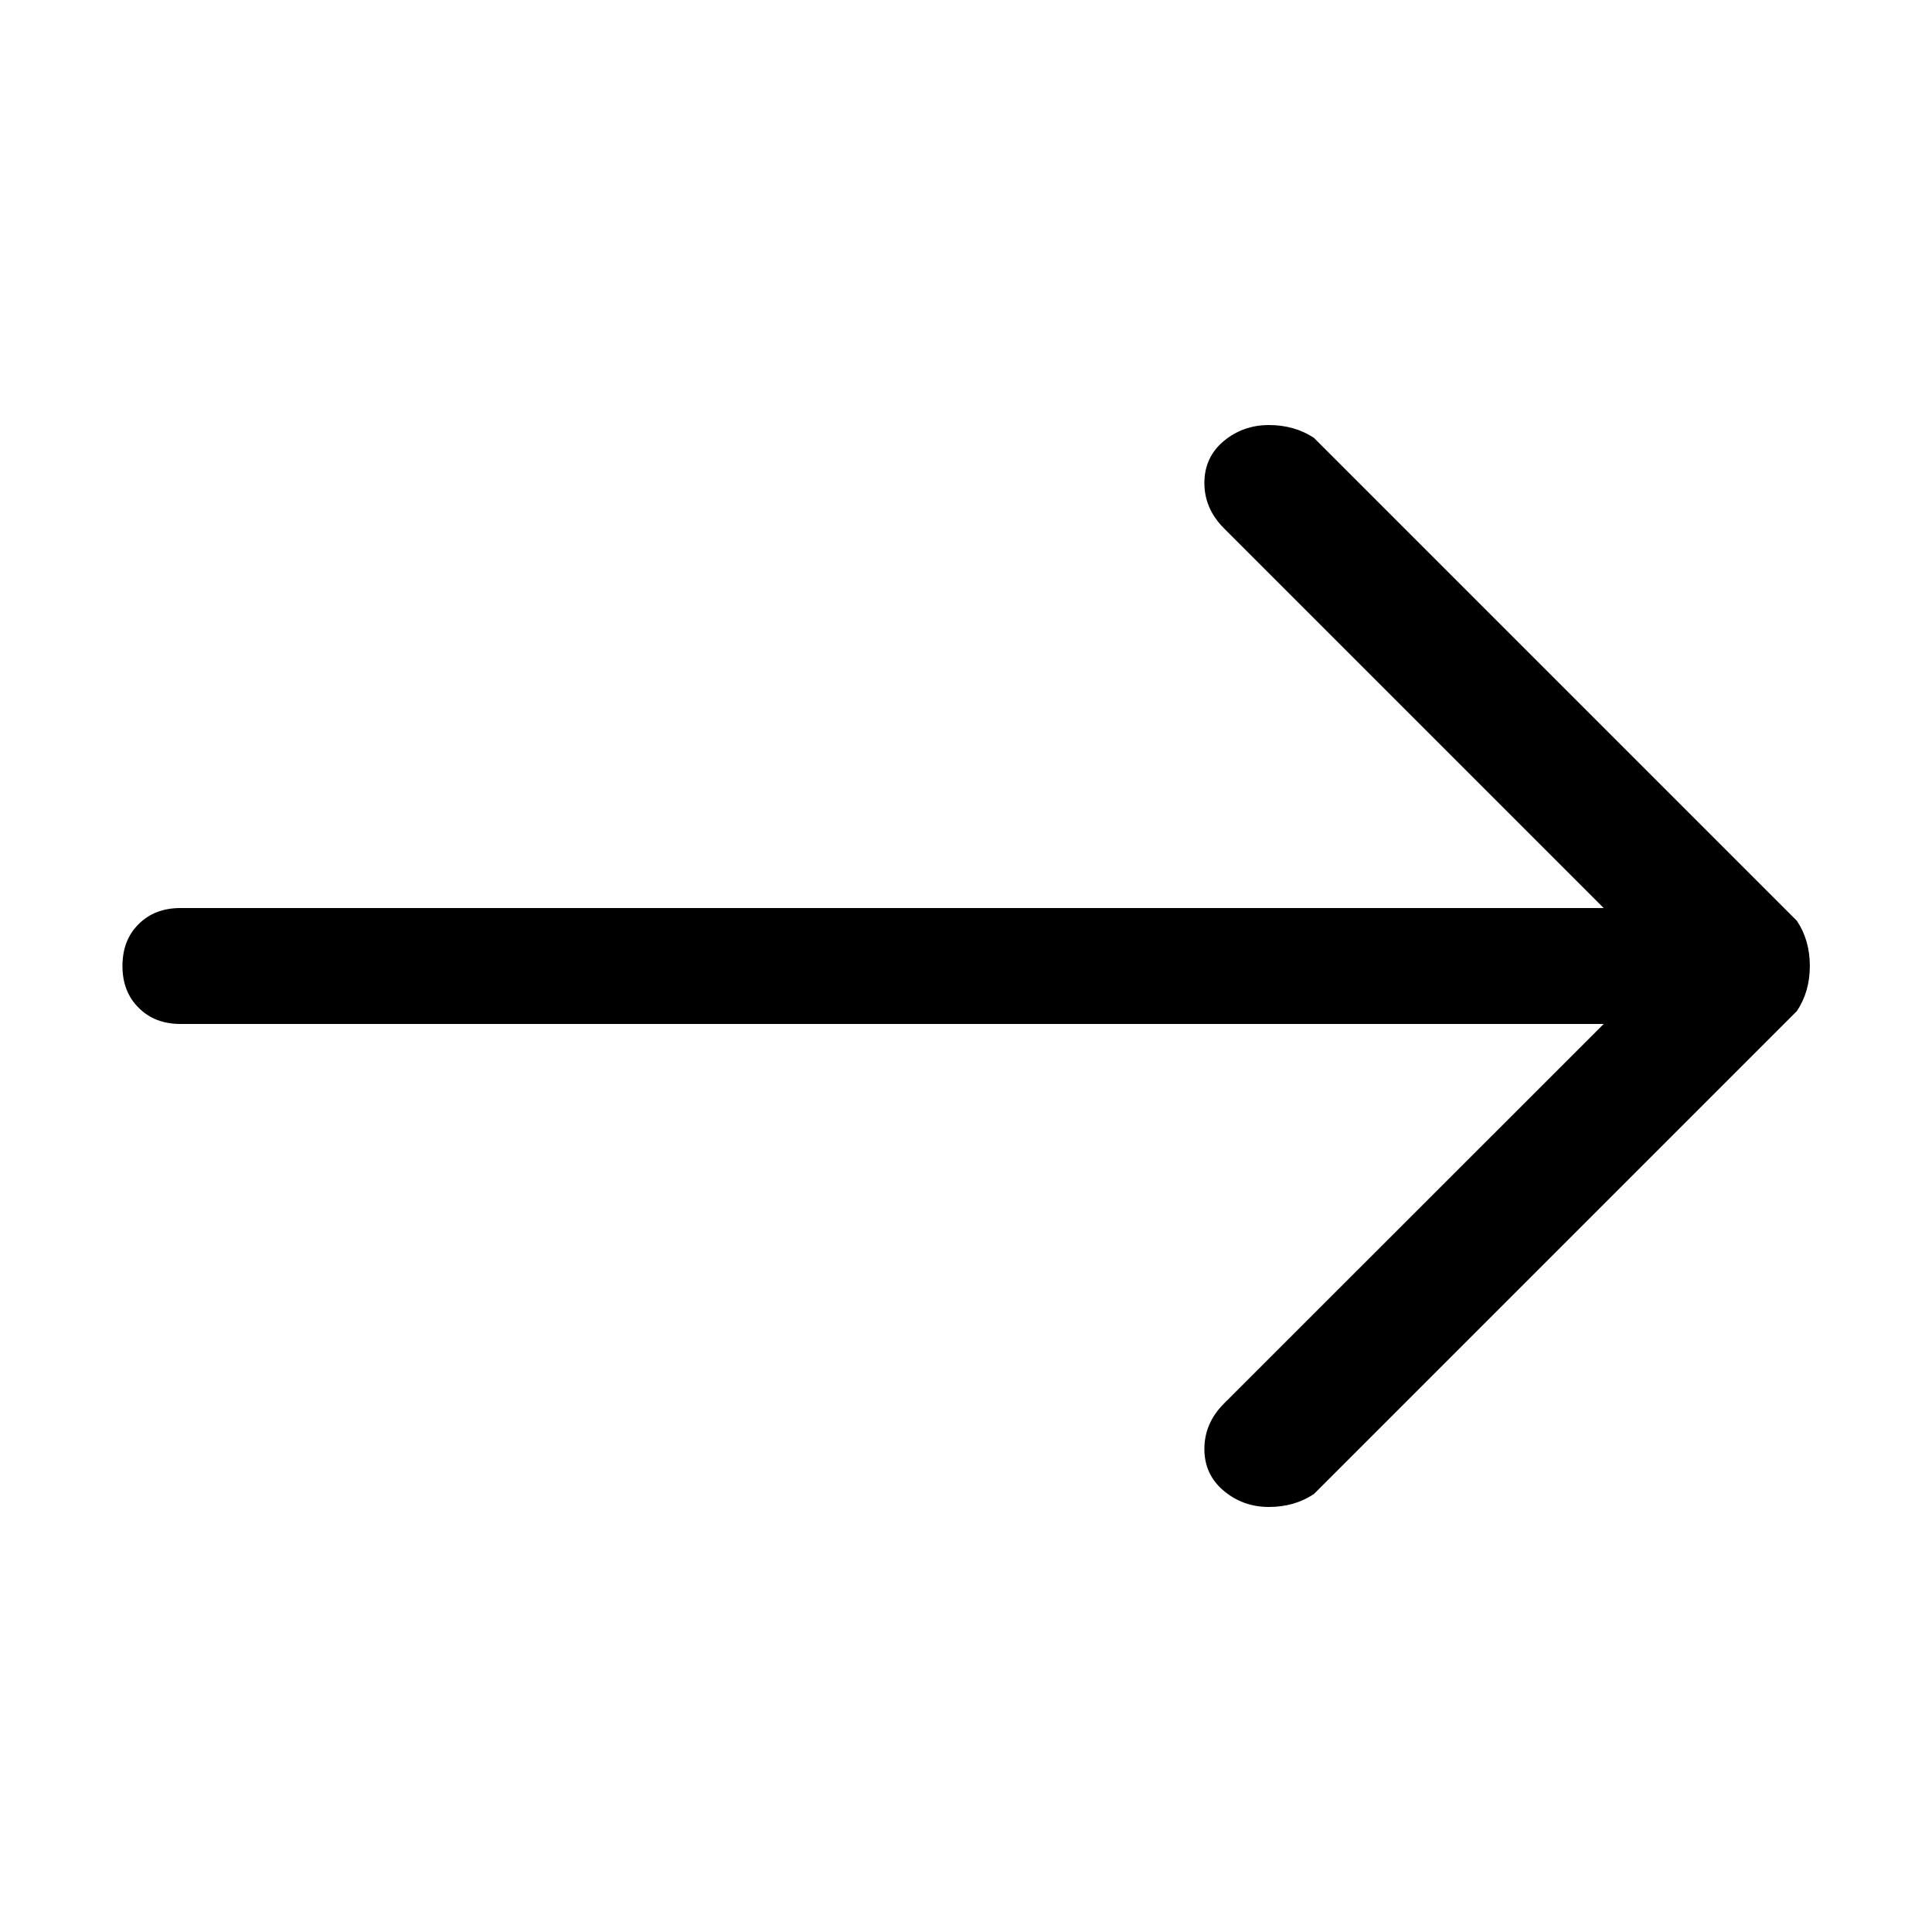 <svg width="13" height="13" viewBox="0 0 13 13" fill="none" xmlns="http://www.w3.org/2000/svg">
<path d="M0.824 6.5C0.824 6.384 0.86 6.29 0.933 6.218C1.005 6.146 1.099 6.11 1.214 6.11H10.791L8.234 3.553C8.148 3.466 8.104 3.365 8.104 3.25C8.104 3.134 8.148 3.04 8.234 2.968C8.321 2.896 8.422 2.86 8.538 2.86C8.653 2.86 8.754 2.889 8.841 2.946L12.091 6.196C12.149 6.283 12.178 6.384 12.178 6.5C12.178 6.615 12.149 6.716 12.091 6.803L8.841 10.053C8.754 10.111 8.653 10.14 8.538 10.14C8.422 10.14 8.321 10.104 8.234 10.031C8.148 9.959 8.104 9.865 8.104 9.75C8.104 9.634 8.148 9.533 8.234 9.446L10.791 6.89H1.214C1.099 6.89 1.005 6.854 0.933 6.781C0.86 6.709 0.824 6.615 0.824 6.5Z" fill="black"/>
</svg>
